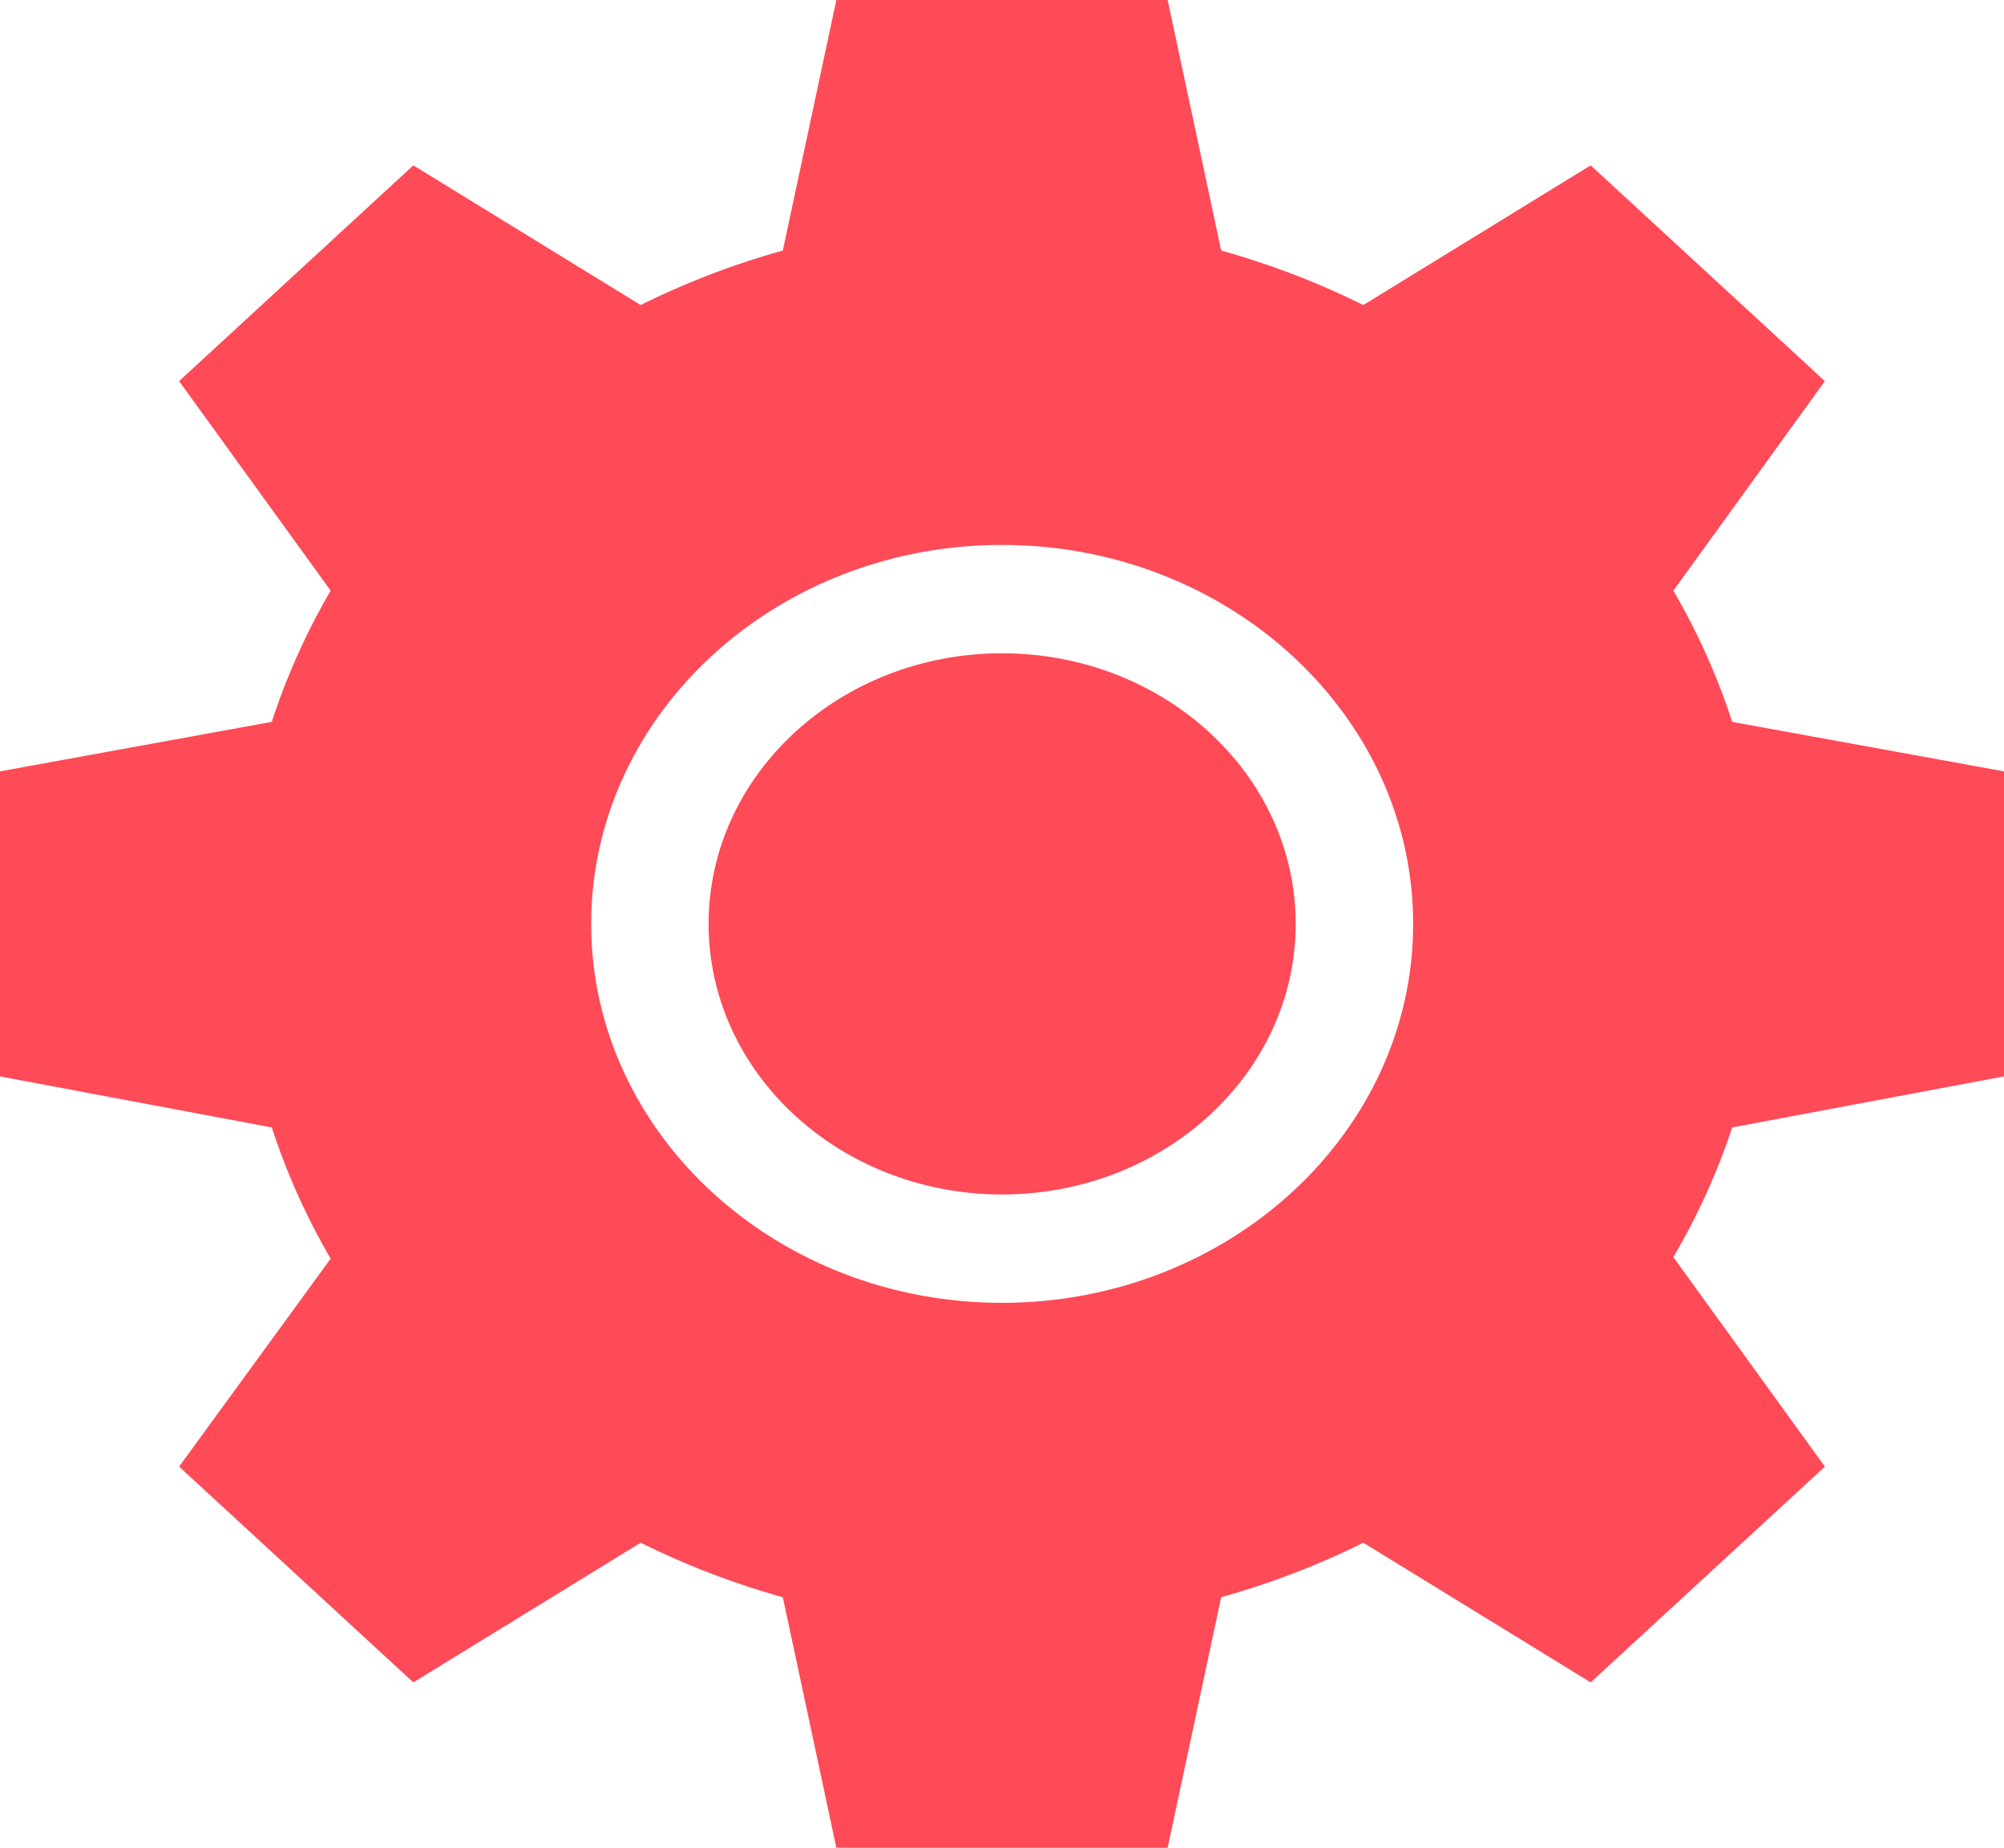 <svg xmlns="http://www.w3.org/2000/svg" viewBox="0 0 64 59"><defs><style>.cls-1{fill:#ff4a57;}</style></defs><title>Ресурс 7</title><g id="Слой_2" data-name="Слой 2"><g id="Слой_1-2" data-name="Слой 1"><path class="cls-1" d="M32,20.86c-5.17,0-9.37,3.87-9.37,8.64s4.2,8.64,9.37,8.64,9.38-3.87,9.38-8.64S37.17,20.86,32,20.86Z"/><path class="cls-1" d="M64,34.37V24.63l-8.68-1.58a21.5,21.5,0,0,0-1.88-4.19l4.84-6.69L50.8,5.28,43.54,9.74A25.94,25.94,0,0,0,39,8L37.29,0H26.71L25,8a25.94,25.94,0,0,0-4.54,1.74L13.2,5.28,5.72,12.17l4.84,6.69a21.5,21.5,0,0,0-1.88,4.19L0,24.63v9.74L8.68,36a21.5,21.5,0,0,0,1.88,4.19L5.72,46.83l7.48,6.89,7.26-4.46A25.94,25.94,0,0,0,25,51l1.71,8H37.29L39,51a25.94,25.94,0,0,0,4.54-1.74l7.26,4.46,7.48-6.89-4.84-6.69A21.5,21.5,0,0,0,55.32,36ZM32,41.6c-7.24,0-13.12-5.43-13.12-12.1S24.76,17.4,32,17.4s13.13,5.43,13.13,12.1S39.24,41.6,32,41.6Z"/></g></g></svg>